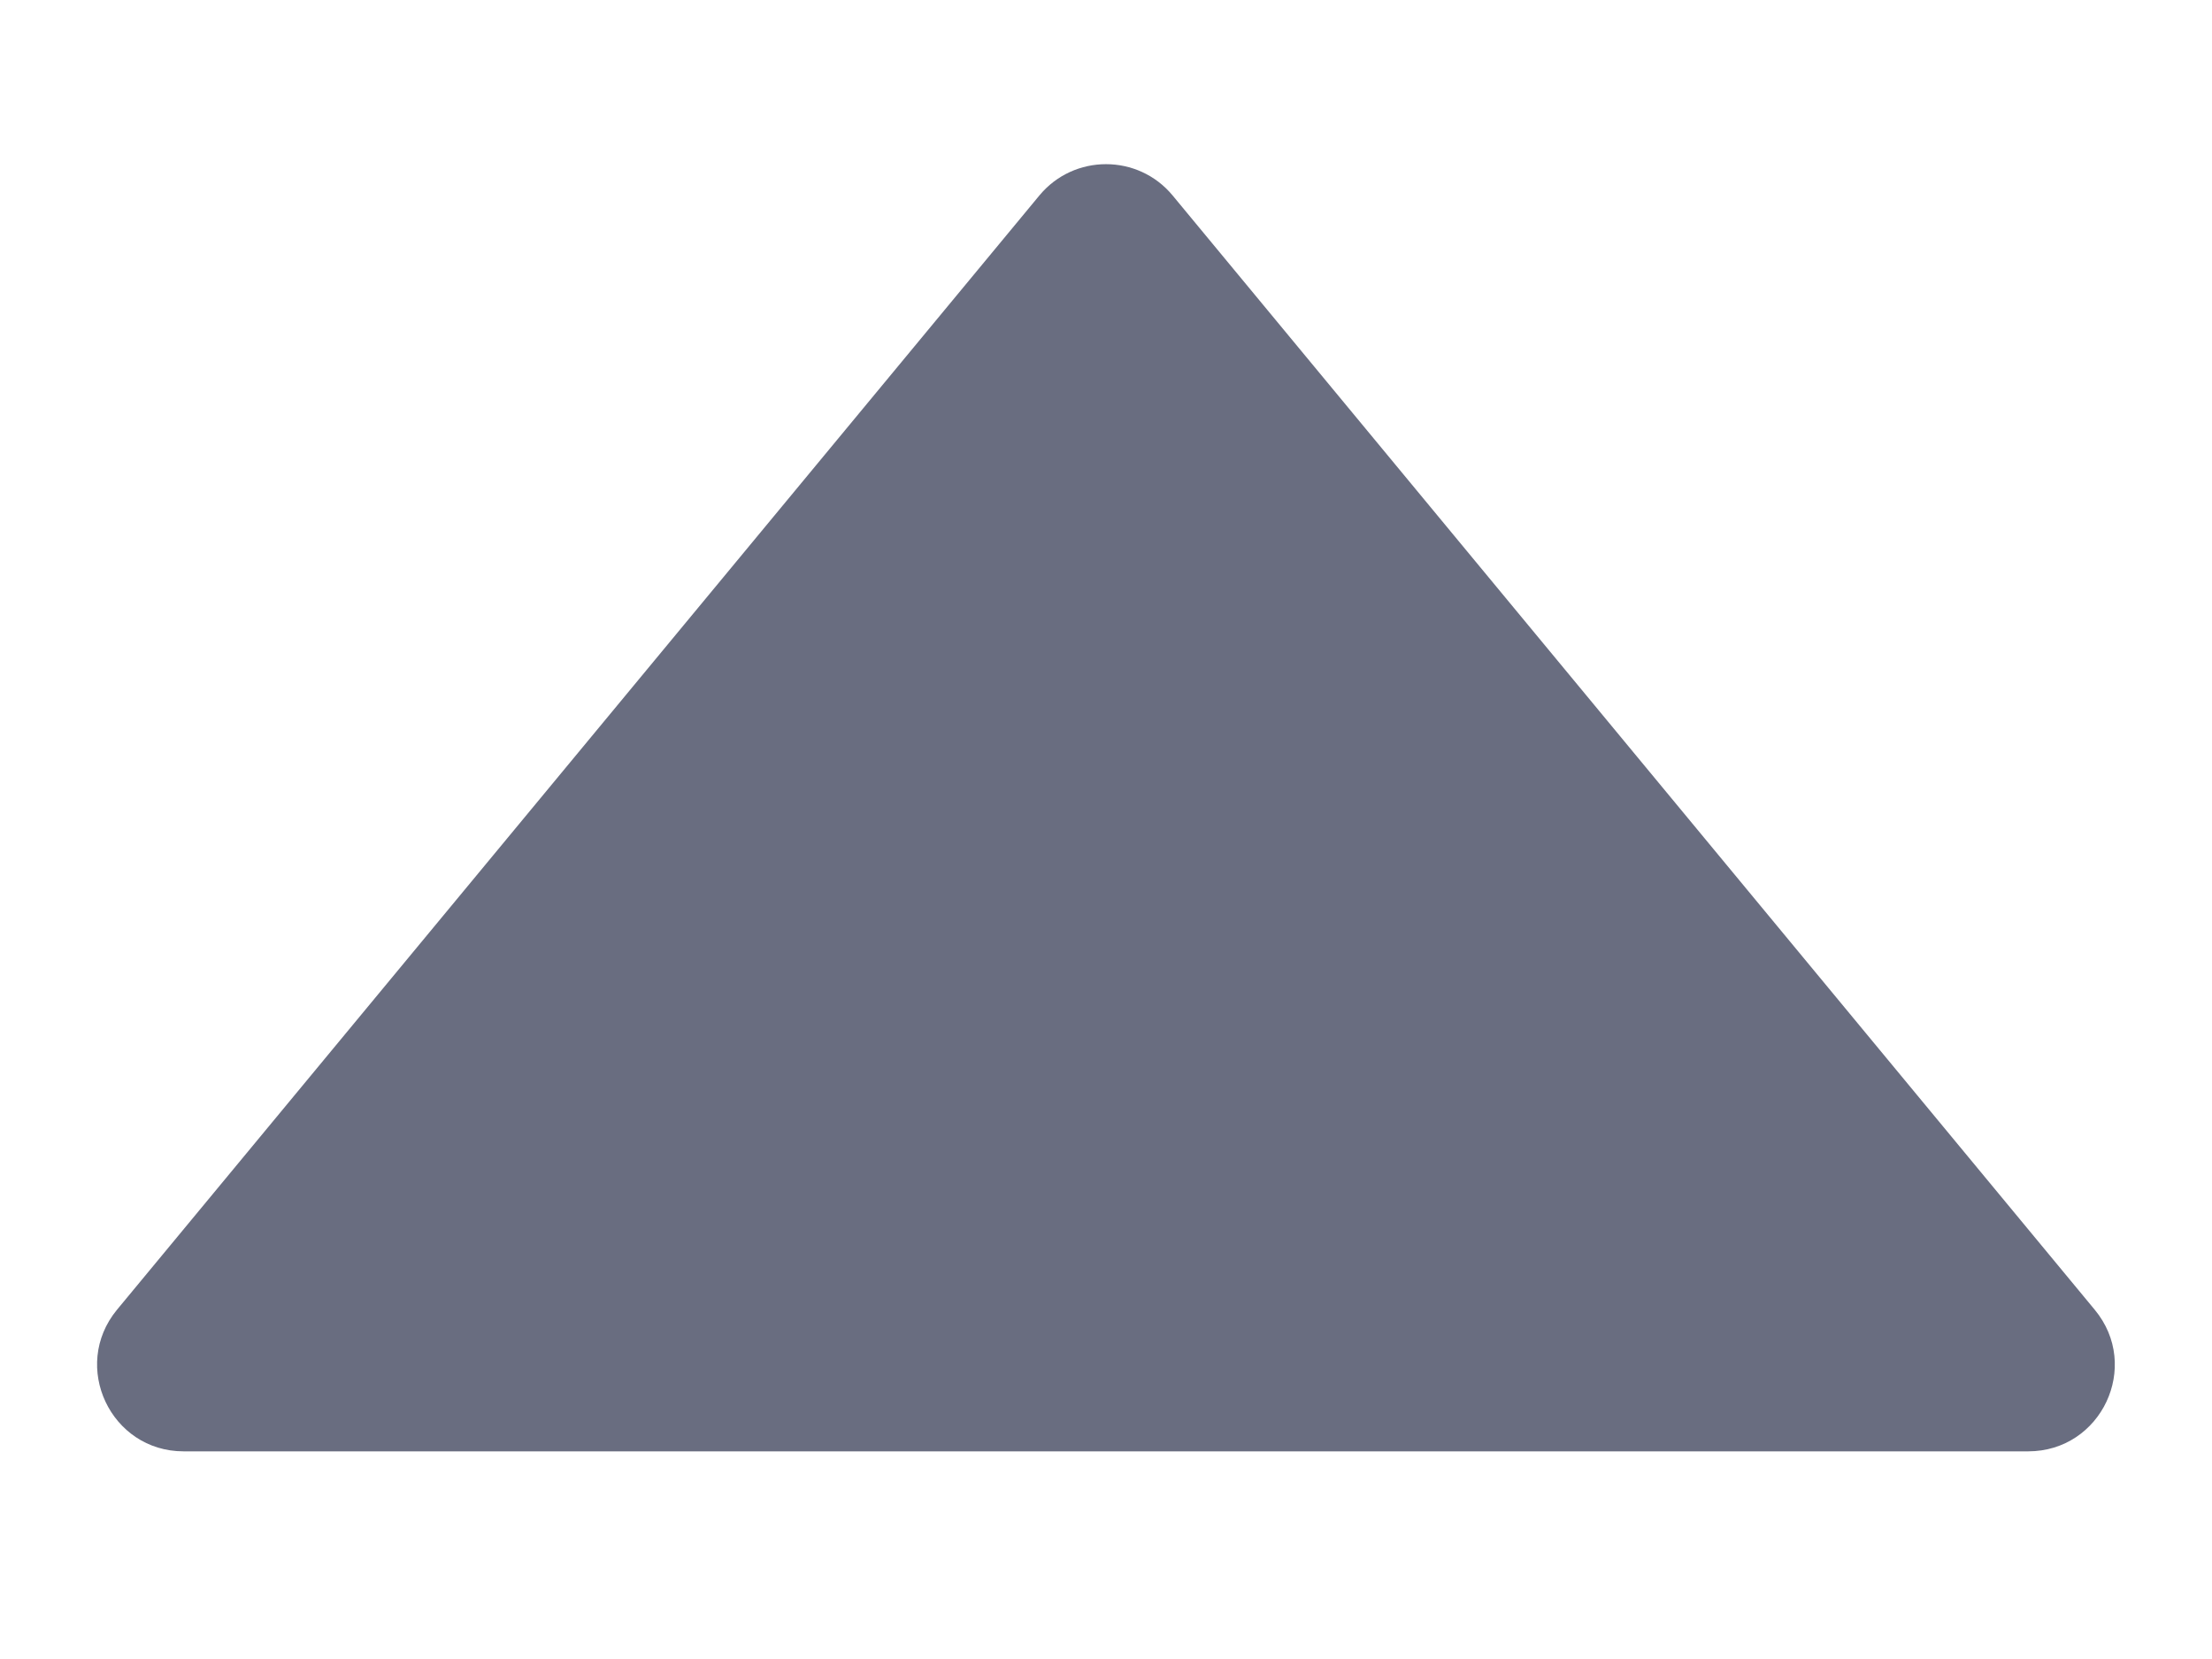 <svg width="8" height="6" viewBox="0 0 8 6" fill="none" xmlns="http://www.w3.org/2000/svg">
    <path d="M0.664 5.249C0.4 5.249 0.255 4.941 0.423 4.737L3.759 0.707C3.884 0.556 4.116 0.556 4.241 0.707L7.576 4.737C7.745 4.941 7.6 5.249 7.335 5.249H0.664Z" fill="#696D80"/>
</svg>
